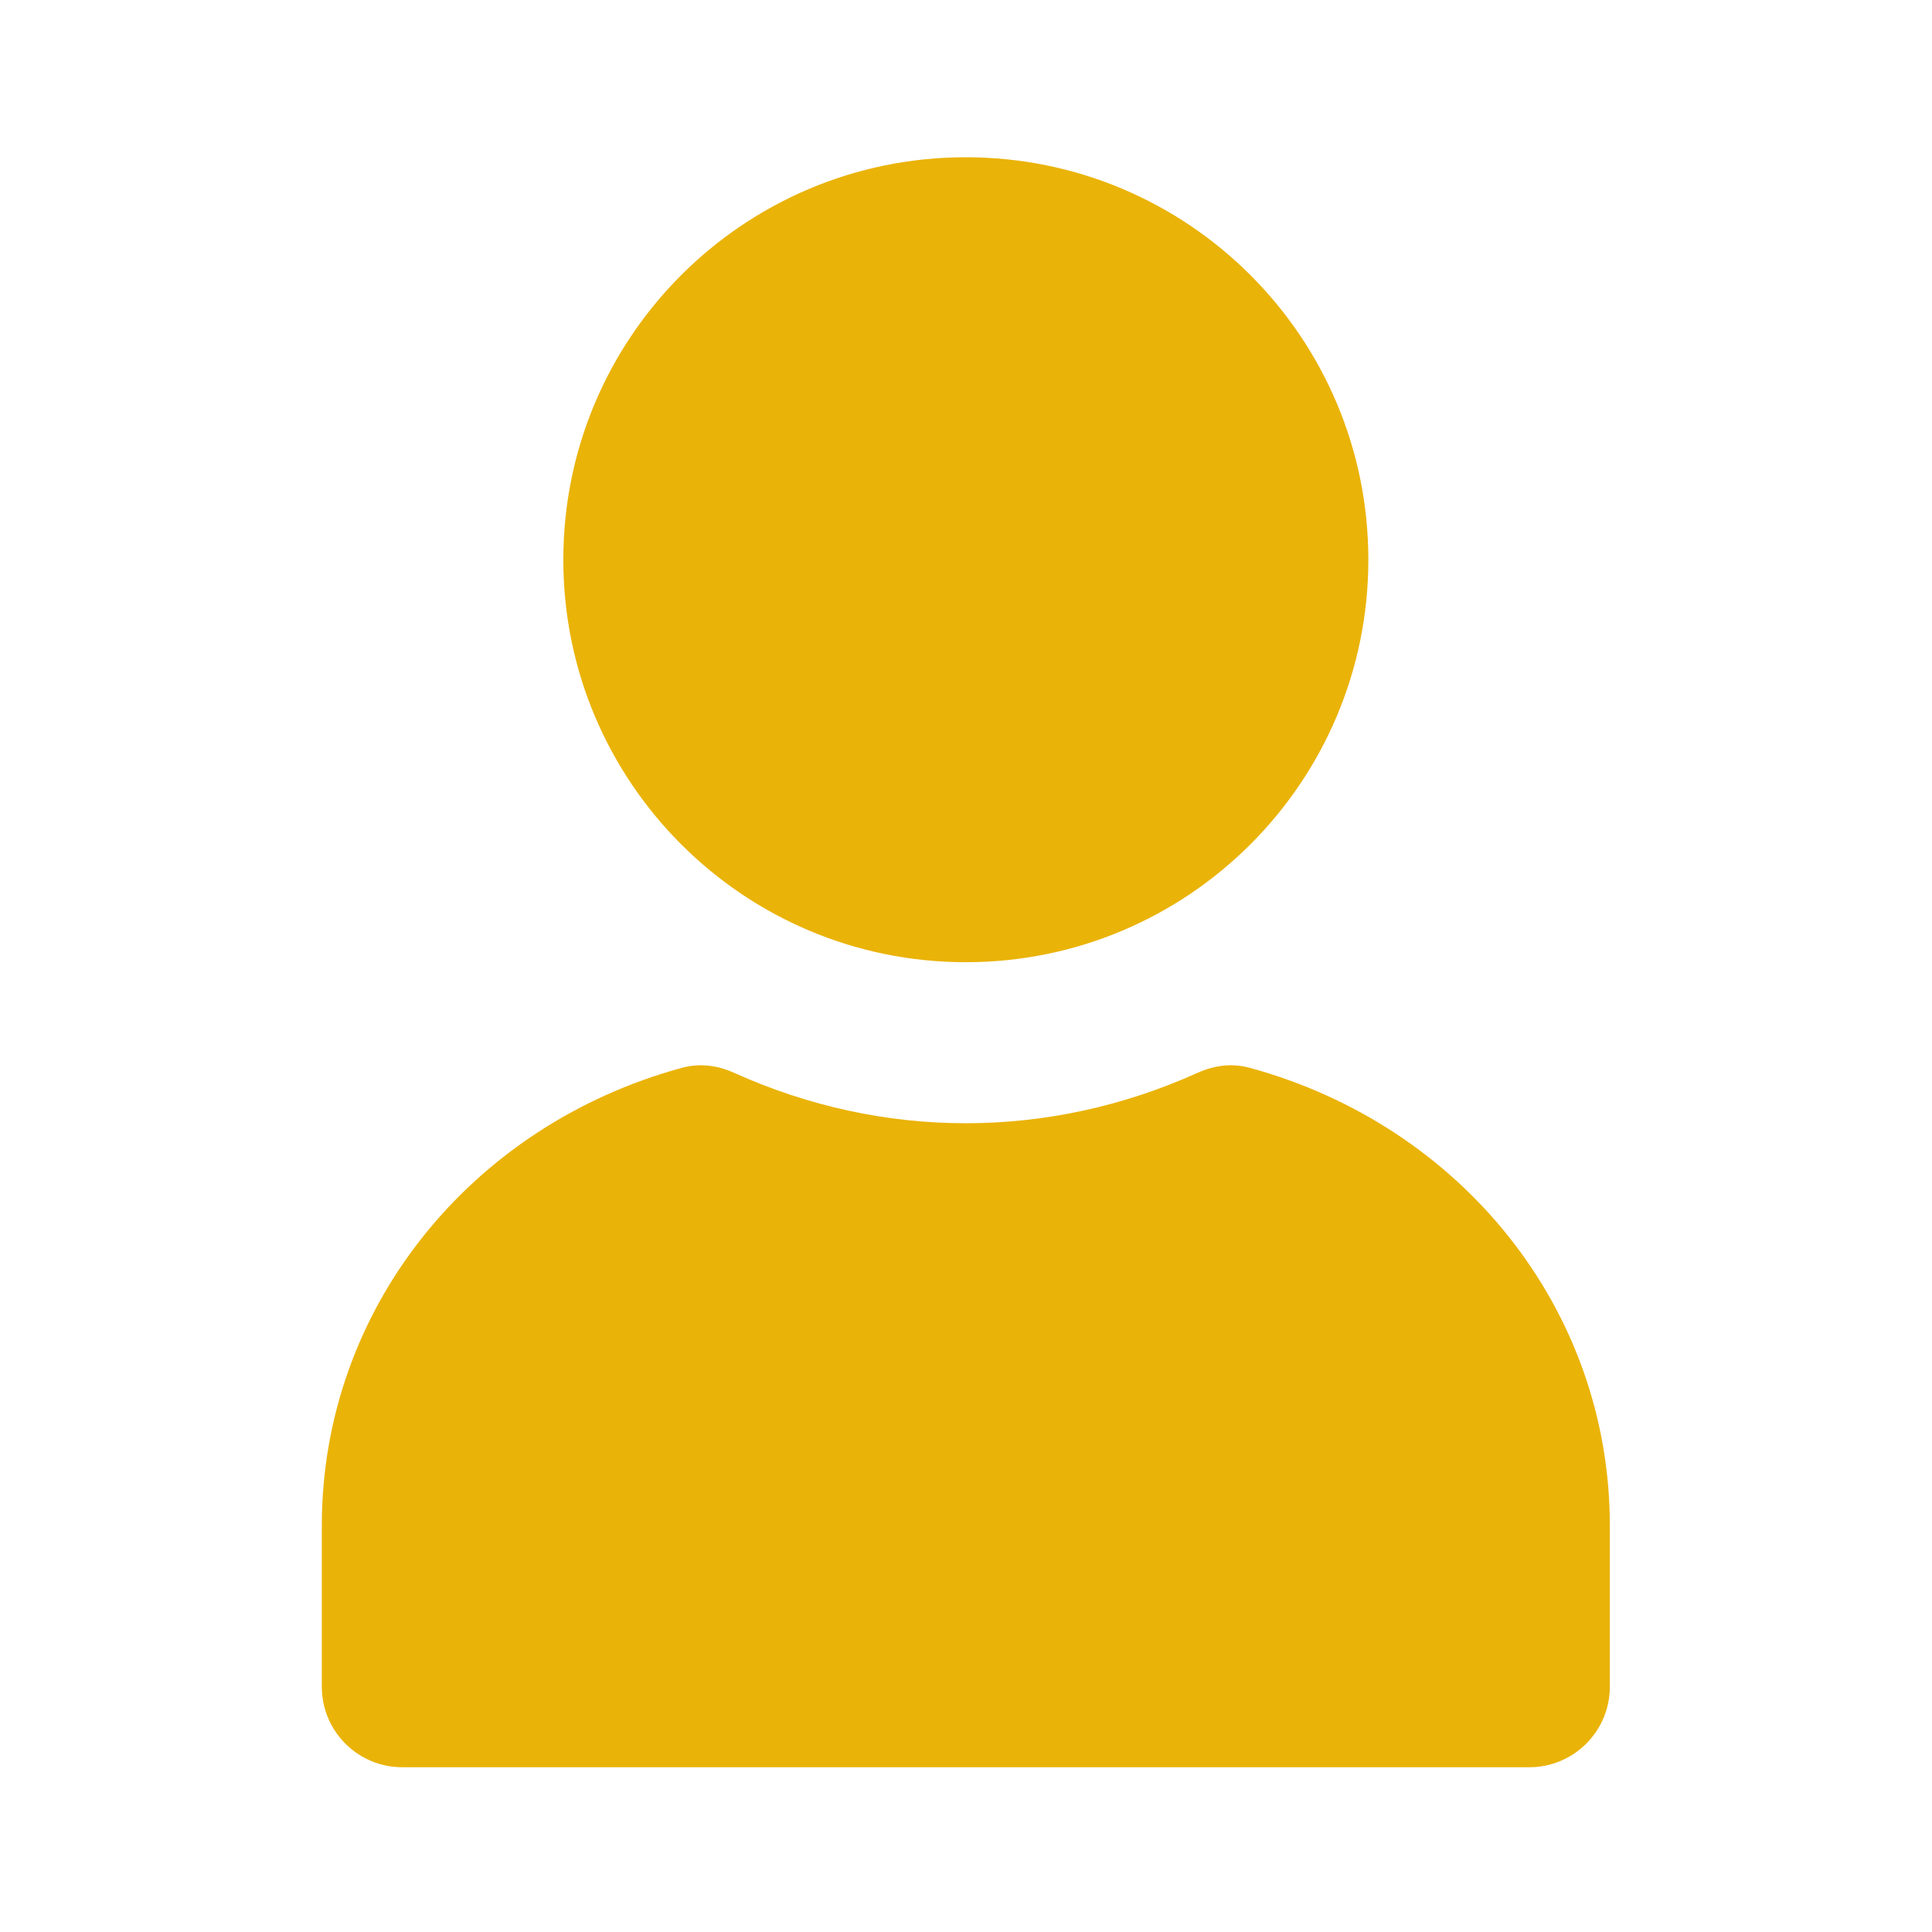 <svg width="28" height="28" viewBox="0 0 28 28" fill="none" xmlns="http://www.w3.org/2000/svg">
<path d="M13.997 2.279C10.776 2.279 8.164 4.89 8.164 8.112C8.164 11.334 10.776 13.945 13.997 13.945C17.219 13.945 19.831 11.334 19.831 8.112C19.831 4.89 17.219 2.279 13.997 2.279ZM9.878 15.477C6.828 16.31 4.664 18.962 4.664 22.112V24.445C4.664 25.09 5.186 25.612 5.831 25.612H22.164C22.808 25.612 23.331 25.09 23.331 24.445V22.112C23.331 18.962 21.167 16.31 18.117 15.477C17.856 15.405 17.599 15.438 17.352 15.55C16.284 16.031 15.146 16.279 13.997 16.279C12.848 16.279 11.711 16.031 10.643 15.55C10.396 15.438 10.139 15.405 9.878 15.477Z" fill="#EAB308"/>
</svg>
